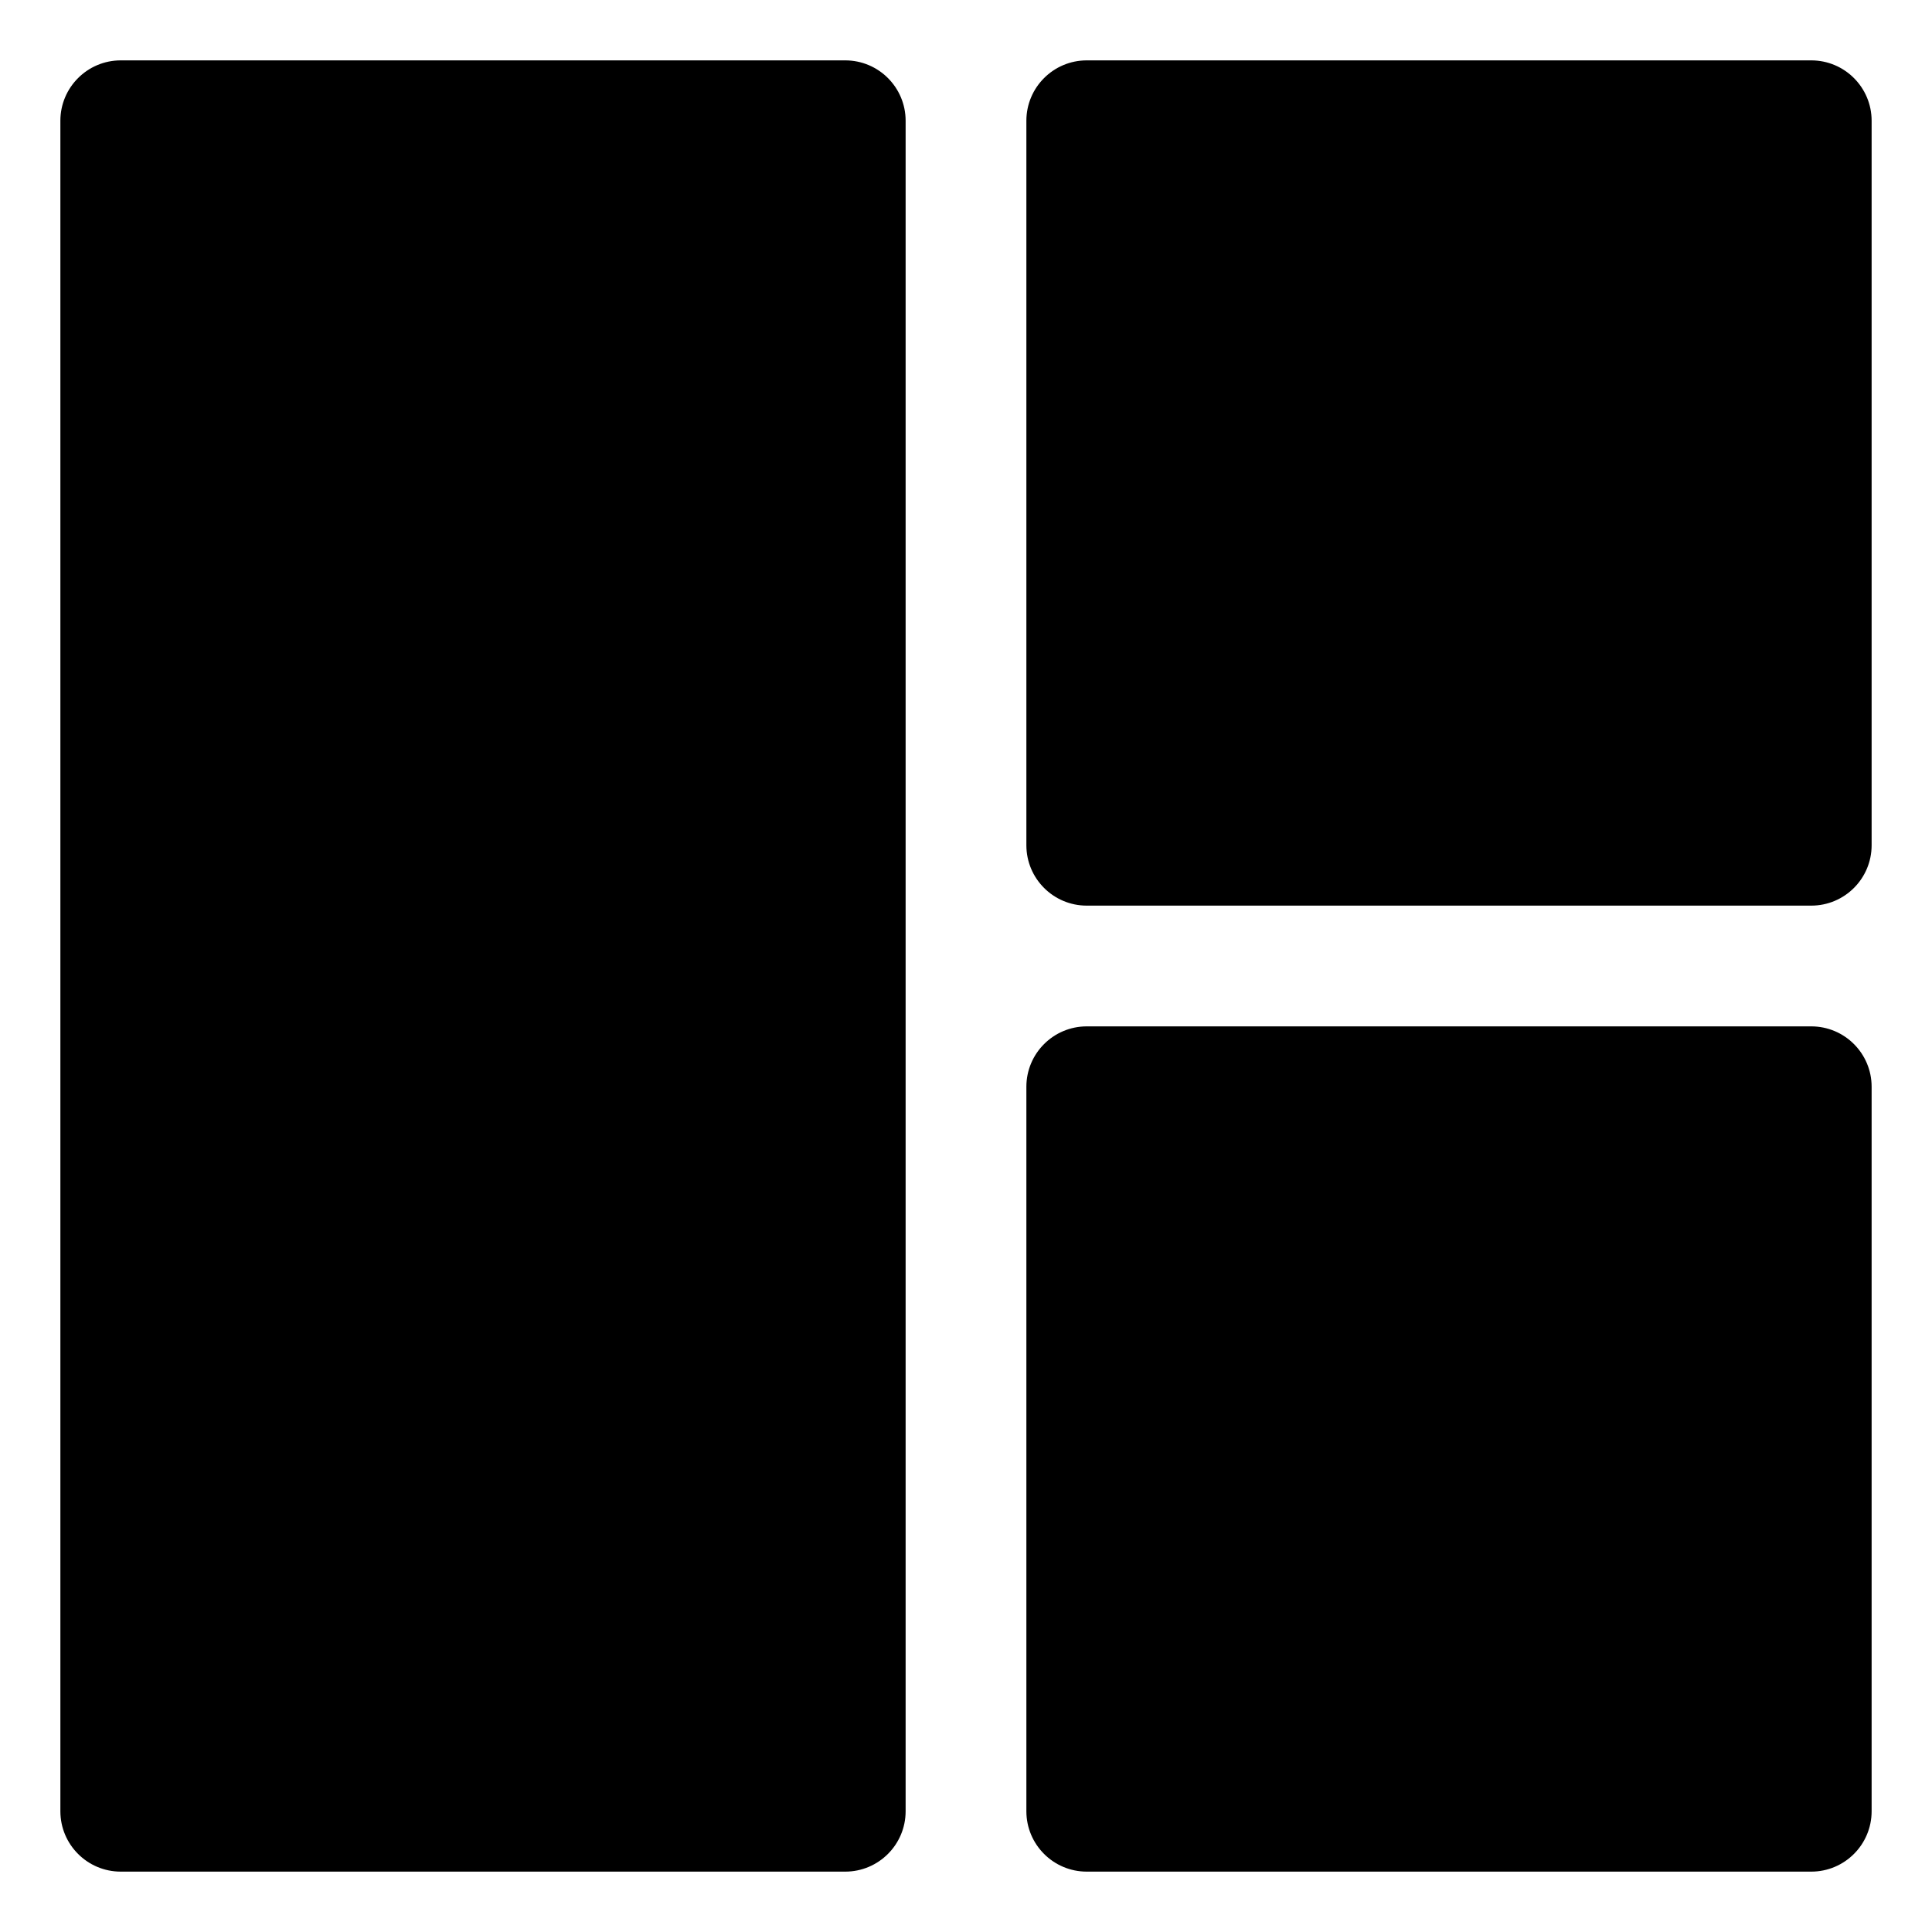 <svg width="16" height="16" viewBox="0 0 16 16" fill="none" xmlns="http://www.w3.org/2000/svg">
<g clip-path="url(#clip0_389_13170)">
<path fill-rule="evenodd" clip-rule="evenodd" d="M0.5 1C0.5 0.724 0.724 0.5 1 0.5H7C7.276 0.5 7.5 0.724 7.5 1V15C7.5 15.276 7.276 15.5 7 15.5H1C0.724 15.5 0.5 15.276 0.5 15V1ZM9 0.5C8.724 0.5 8.5 0.724 8.5 1V7C8.5 7.276 8.724 7.5 9 7.5H15C15.276 7.5 15.5 7.276 15.5 7V1C15.5 0.724 15.276 0.5 15 0.5H9ZM9 8.5C8.724 8.5 8.5 8.724 8.5 9V15C8.5 15.276 8.724 15.5 9 15.5H15C15.276 15.5 15.5 15.276 15.5 15V9C15.5 8.724 15.276 8.5 15 8.5H9Z" fill="currentColor"/>
</g>
<defs>
<clipPath id="clip0_389_13170">
<rect width="16" height="16" fill="white"/>
</clipPath>
</defs>
</svg>
